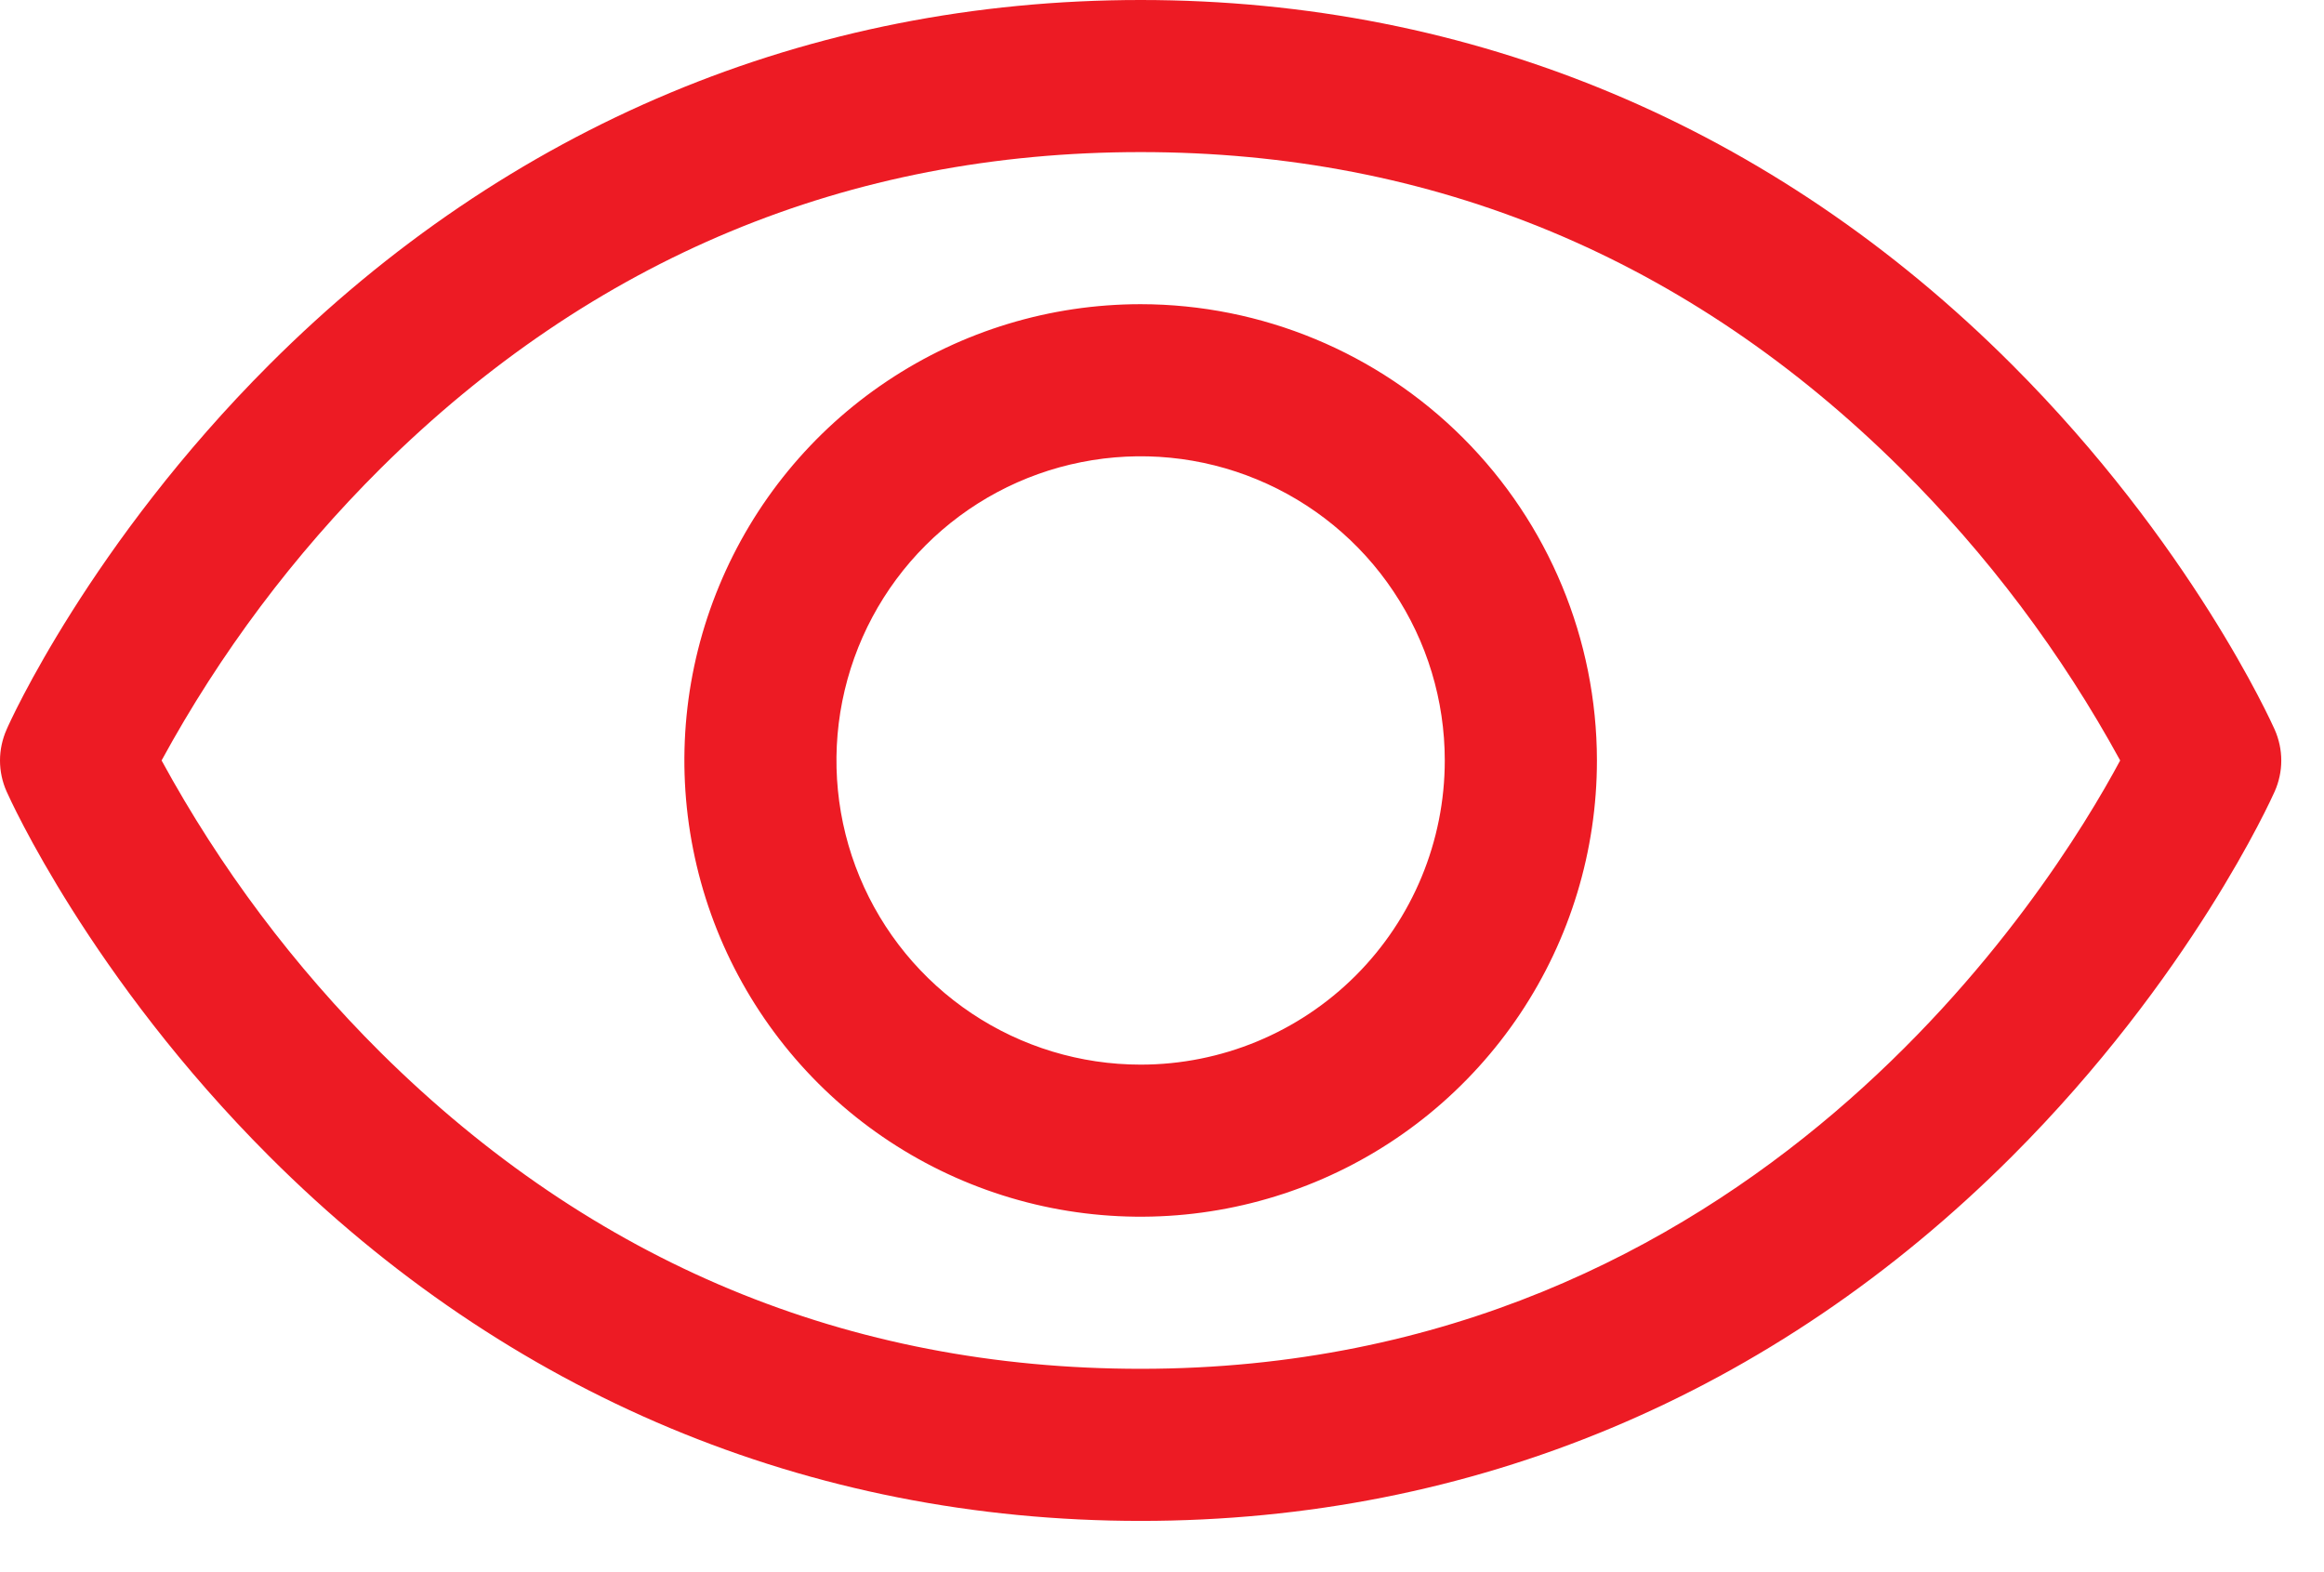 <svg width="34" height="23" viewBox="0 0 34 23" fill="none" xmlns="http://www.w3.org/2000/svg">
<path d="M33.279 10.674C33.23 10.565 32.053 7.952 29.434 5.333C25.945 1.844 21.538 0 16.688 0C11.837 0 7.43 1.844 3.941 5.333C1.322 7.952 0.139 10.569 0.096 10.674C0.033 10.817 0 10.971 0 11.126C0 11.282 0.033 11.436 0.096 11.578C0.145 11.688 1.322 14.3 3.941 16.918C7.43 20.406 11.837 22.25 16.688 22.25C21.538 22.25 25.945 20.406 29.434 16.918C32.053 14.3 33.23 11.688 33.279 11.578C33.342 11.436 33.375 11.282 33.375 11.126C33.375 10.971 33.342 10.817 33.279 10.674ZM16.688 20.025C12.407 20.025 8.668 18.469 5.572 15.401C4.302 14.138 3.221 12.698 2.364 11.125C3.221 9.552 4.302 8.112 5.572 6.849C8.668 3.781 12.407 2.225 16.688 2.225C20.968 2.225 24.707 3.781 27.803 6.849C29.075 8.111 30.158 9.552 31.018 11.125C30.015 12.997 25.647 20.025 16.688 20.025ZM16.688 4.45C15.367 4.45 14.077 4.841 12.979 5.575C11.881 6.308 11.026 7.351 10.521 8.571C10.015 9.79 9.883 11.132 10.141 12.427C10.398 13.722 11.034 14.911 11.967 15.845C12.901 16.779 14.09 17.414 15.385 17.672C16.68 17.929 18.022 17.797 19.242 17.292C20.462 16.787 21.504 15.931 22.238 14.833C22.971 13.736 23.363 12.445 23.363 11.125C23.361 9.355 22.657 7.659 21.405 6.407C20.154 5.156 18.457 4.452 16.688 4.45ZM16.688 15.575C15.807 15.575 14.947 15.314 14.215 14.825C13.483 14.336 12.913 13.641 12.576 12.828C12.239 12.015 12.151 11.12 12.323 10.257C12.495 9.394 12.918 8.601 13.541 7.978C14.163 7.356 14.956 6.932 15.819 6.761C16.683 6.589 17.577 6.677 18.39 7.014C19.204 7.351 19.899 7.921 20.387 8.653C20.877 9.385 21.137 10.245 21.137 11.125C21.137 12.305 20.669 13.437 19.834 14.272C19 15.106 17.868 15.575 16.688 15.575Z" fill="#ED1B24"/>
</svg>
